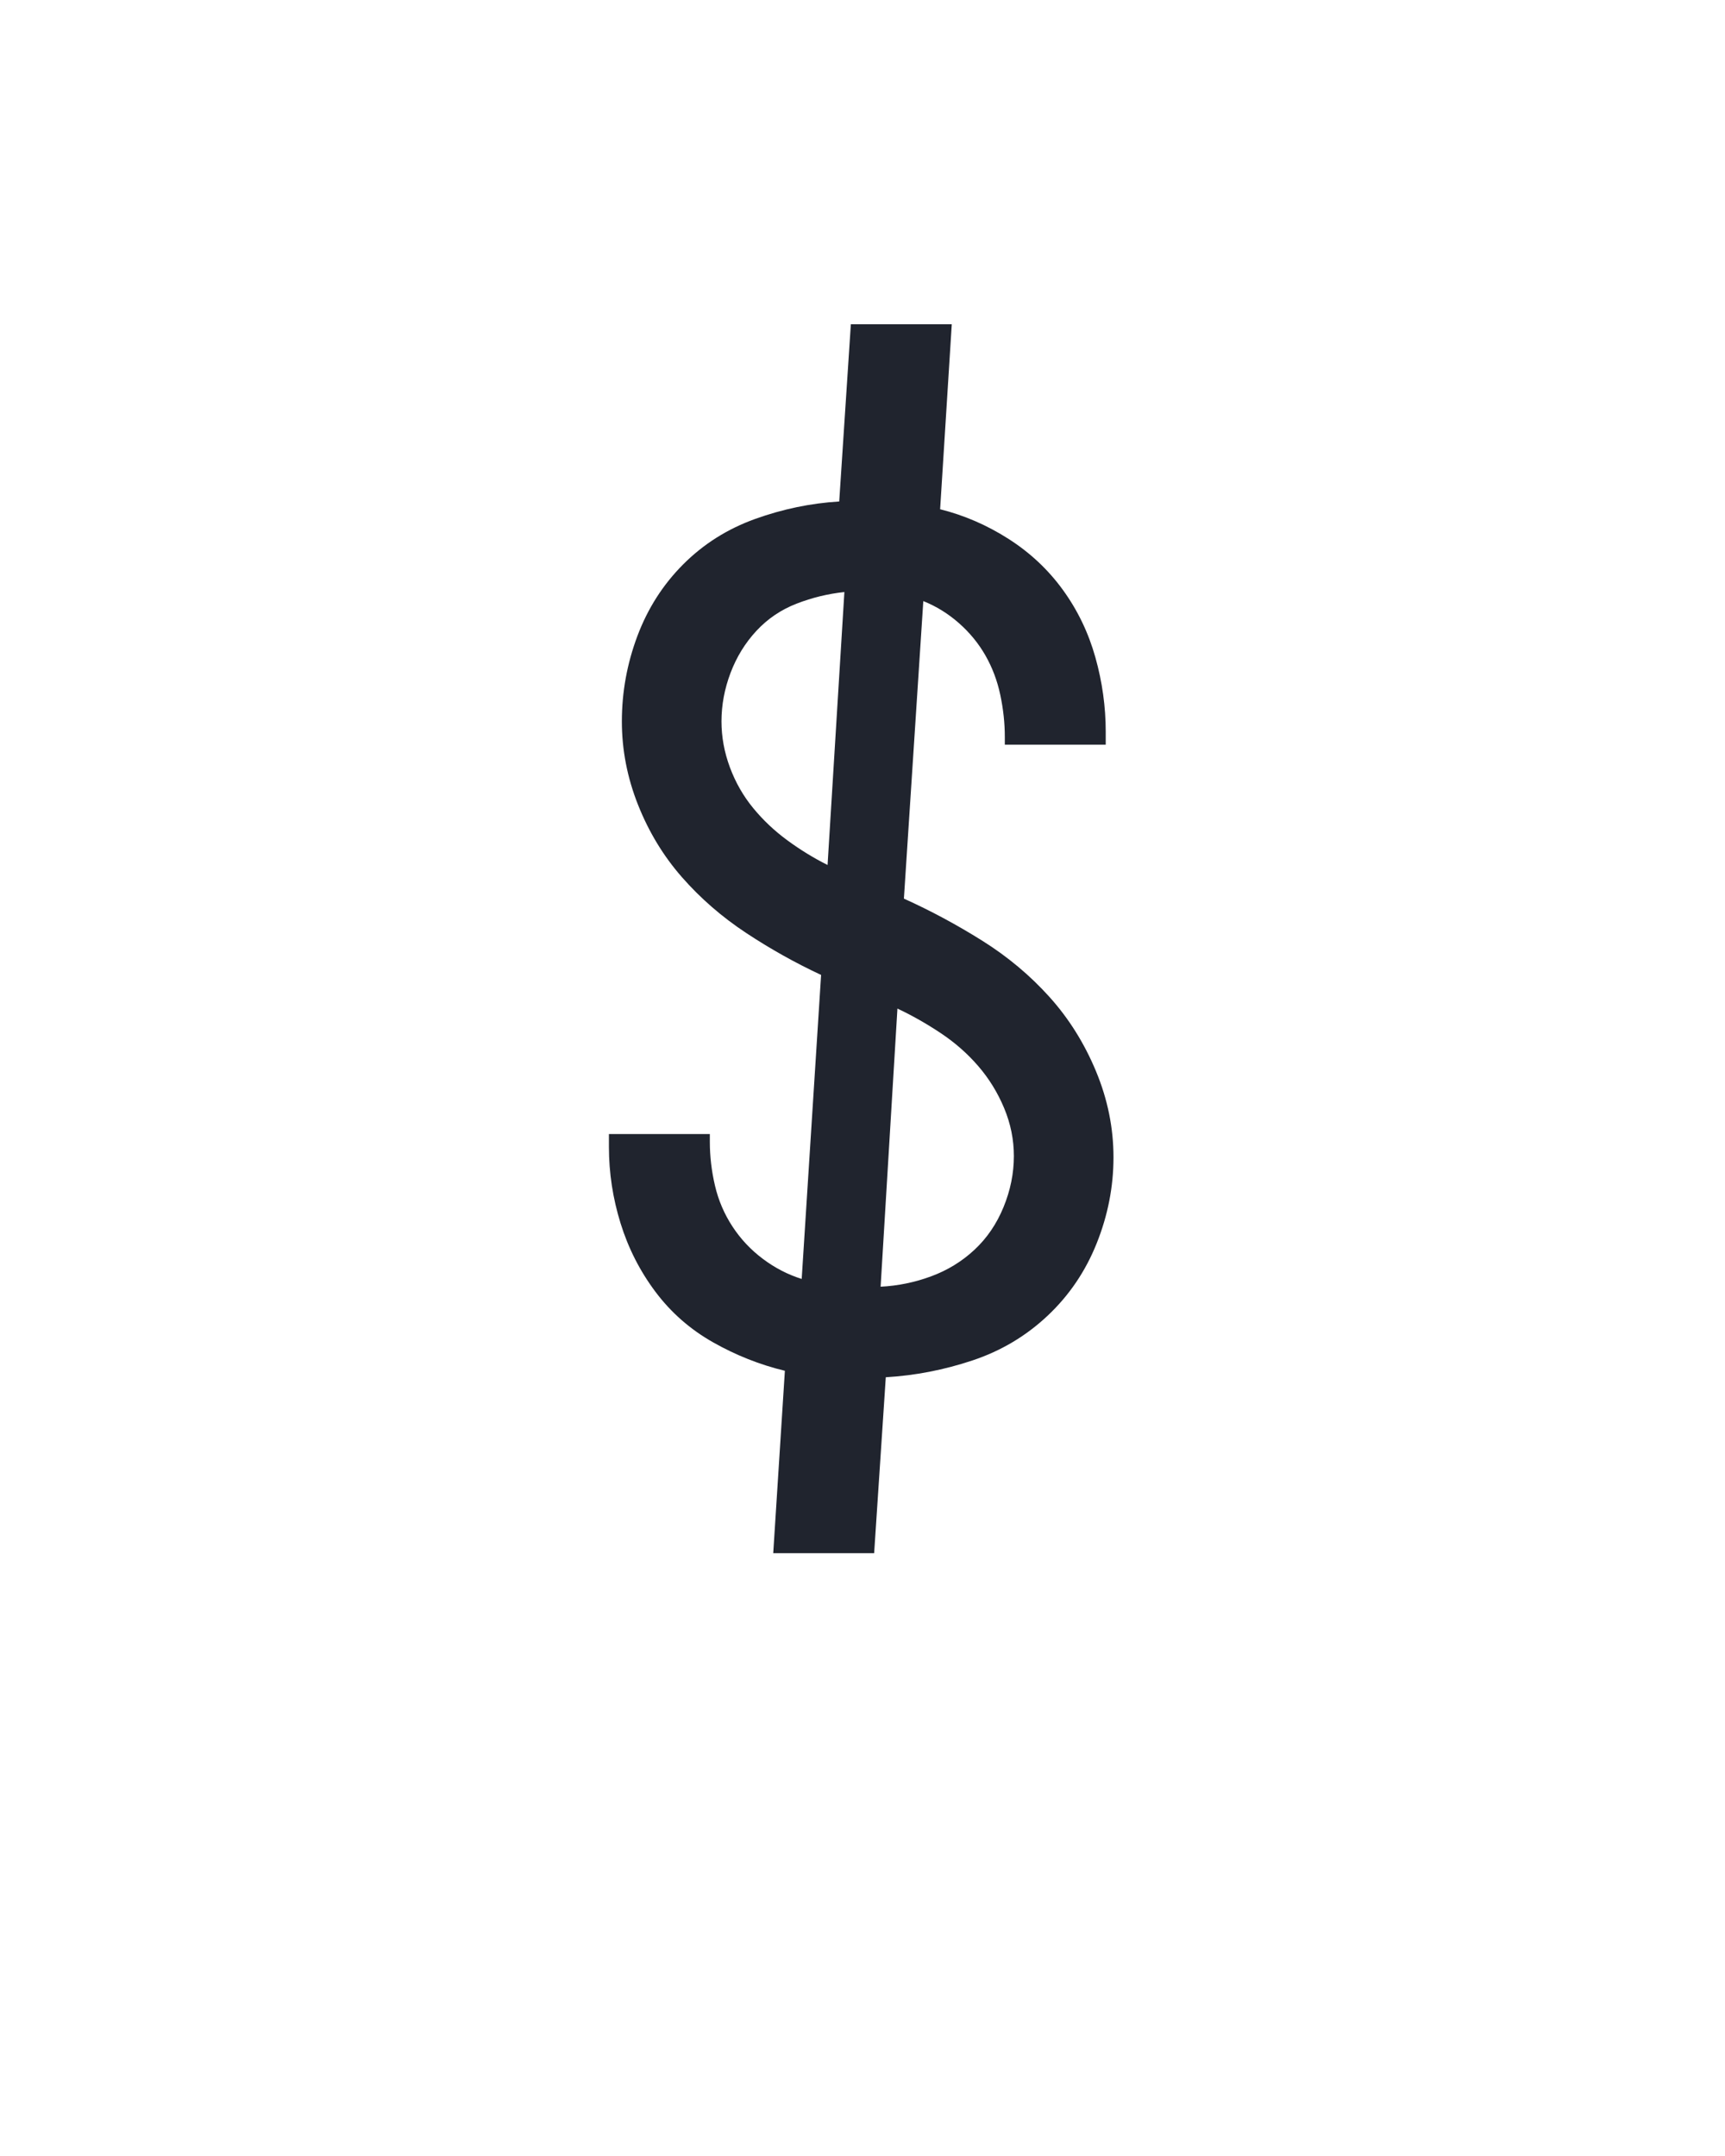 <?xml version="1.0" encoding="UTF-8" standalone="no"?>
<svg height="160" viewBox="0 0 128 160" width="128" xmlns="http://www.w3.org/2000/svg">
<defs>
<path d="M 181 107 L 190 -34 Q 161 -41 134.5 -56 Q 108 -71 90 -95 Q 72 -119 63 -148 Q 54 -177 54 -207 L 54 -217 L 132 -217 L 132 -211 Q 132 -194 136 -177 Q 140 -160 149.5 -145.5 Q 159 -131 173 -120.5 Q 187 -110 203 -105 L 218 -340 Q 188 -354 160 -372.5 Q 132 -391 110.5 -415.5 Q 89 -440 76.5 -471.5 Q 64 -503 64 -536 Q 64 -570 76 -602 Q 88 -634 111.5 -657.5 Q 135 -681 167 -692.5 Q 199 -704 232 -706 L 241 -843 L 319 -843 L 310 -700 Q 338 -693 363 -677 Q 388 -661 405 -637.5 Q 422 -614 430 -585.5 Q 438 -557 438 -528 L 438 -518 L 360 -518 L 360 -524 Q 360 -540 356.5 -556.5 Q 353 -573 345 -587 Q 337 -601 324.5 -612 Q 312 -623 297 -629 L 282 -399 Q 313 -385 342.5 -366.5 Q 372 -348 394.5 -323 Q 417 -298 430.5 -265.5 Q 444 -233 444 -199 Q 444 -165 431 -132.5 Q 418 -100 393 -76.5 Q 368 -53 335 -42 Q 302 -31 268 -29 L 259 107 Z M 223 -425 L 236 -636 Q 217 -634 199 -627 Q 181 -620 168 -606 Q 155 -592 148 -573.5 Q 141 -555 141 -536 Q 141 -518 147.5 -500.5 Q 154 -483 165.5 -469 Q 177 -455 192 -444 Q 207 -433 223 -425 Z M 264 -99 Q 284 -100 303 -107 Q 322 -114 336.5 -127.5 Q 351 -141 359 -160.5 Q 367 -180 367 -200 Q 367 -219 359.5 -237 Q 352 -255 339.5 -269.5 Q 327 -284 310.5 -295 Q 294 -306 277 -314 Z " id="path1"/>
</defs>
<g>
<g data-source-text="$" fill="#20242e" transform="translate(40 104.992) rotate(0) scale(0.096)">
<use href="#path1" transform="translate(0 0)"/>
</g>
</g>
</svg>